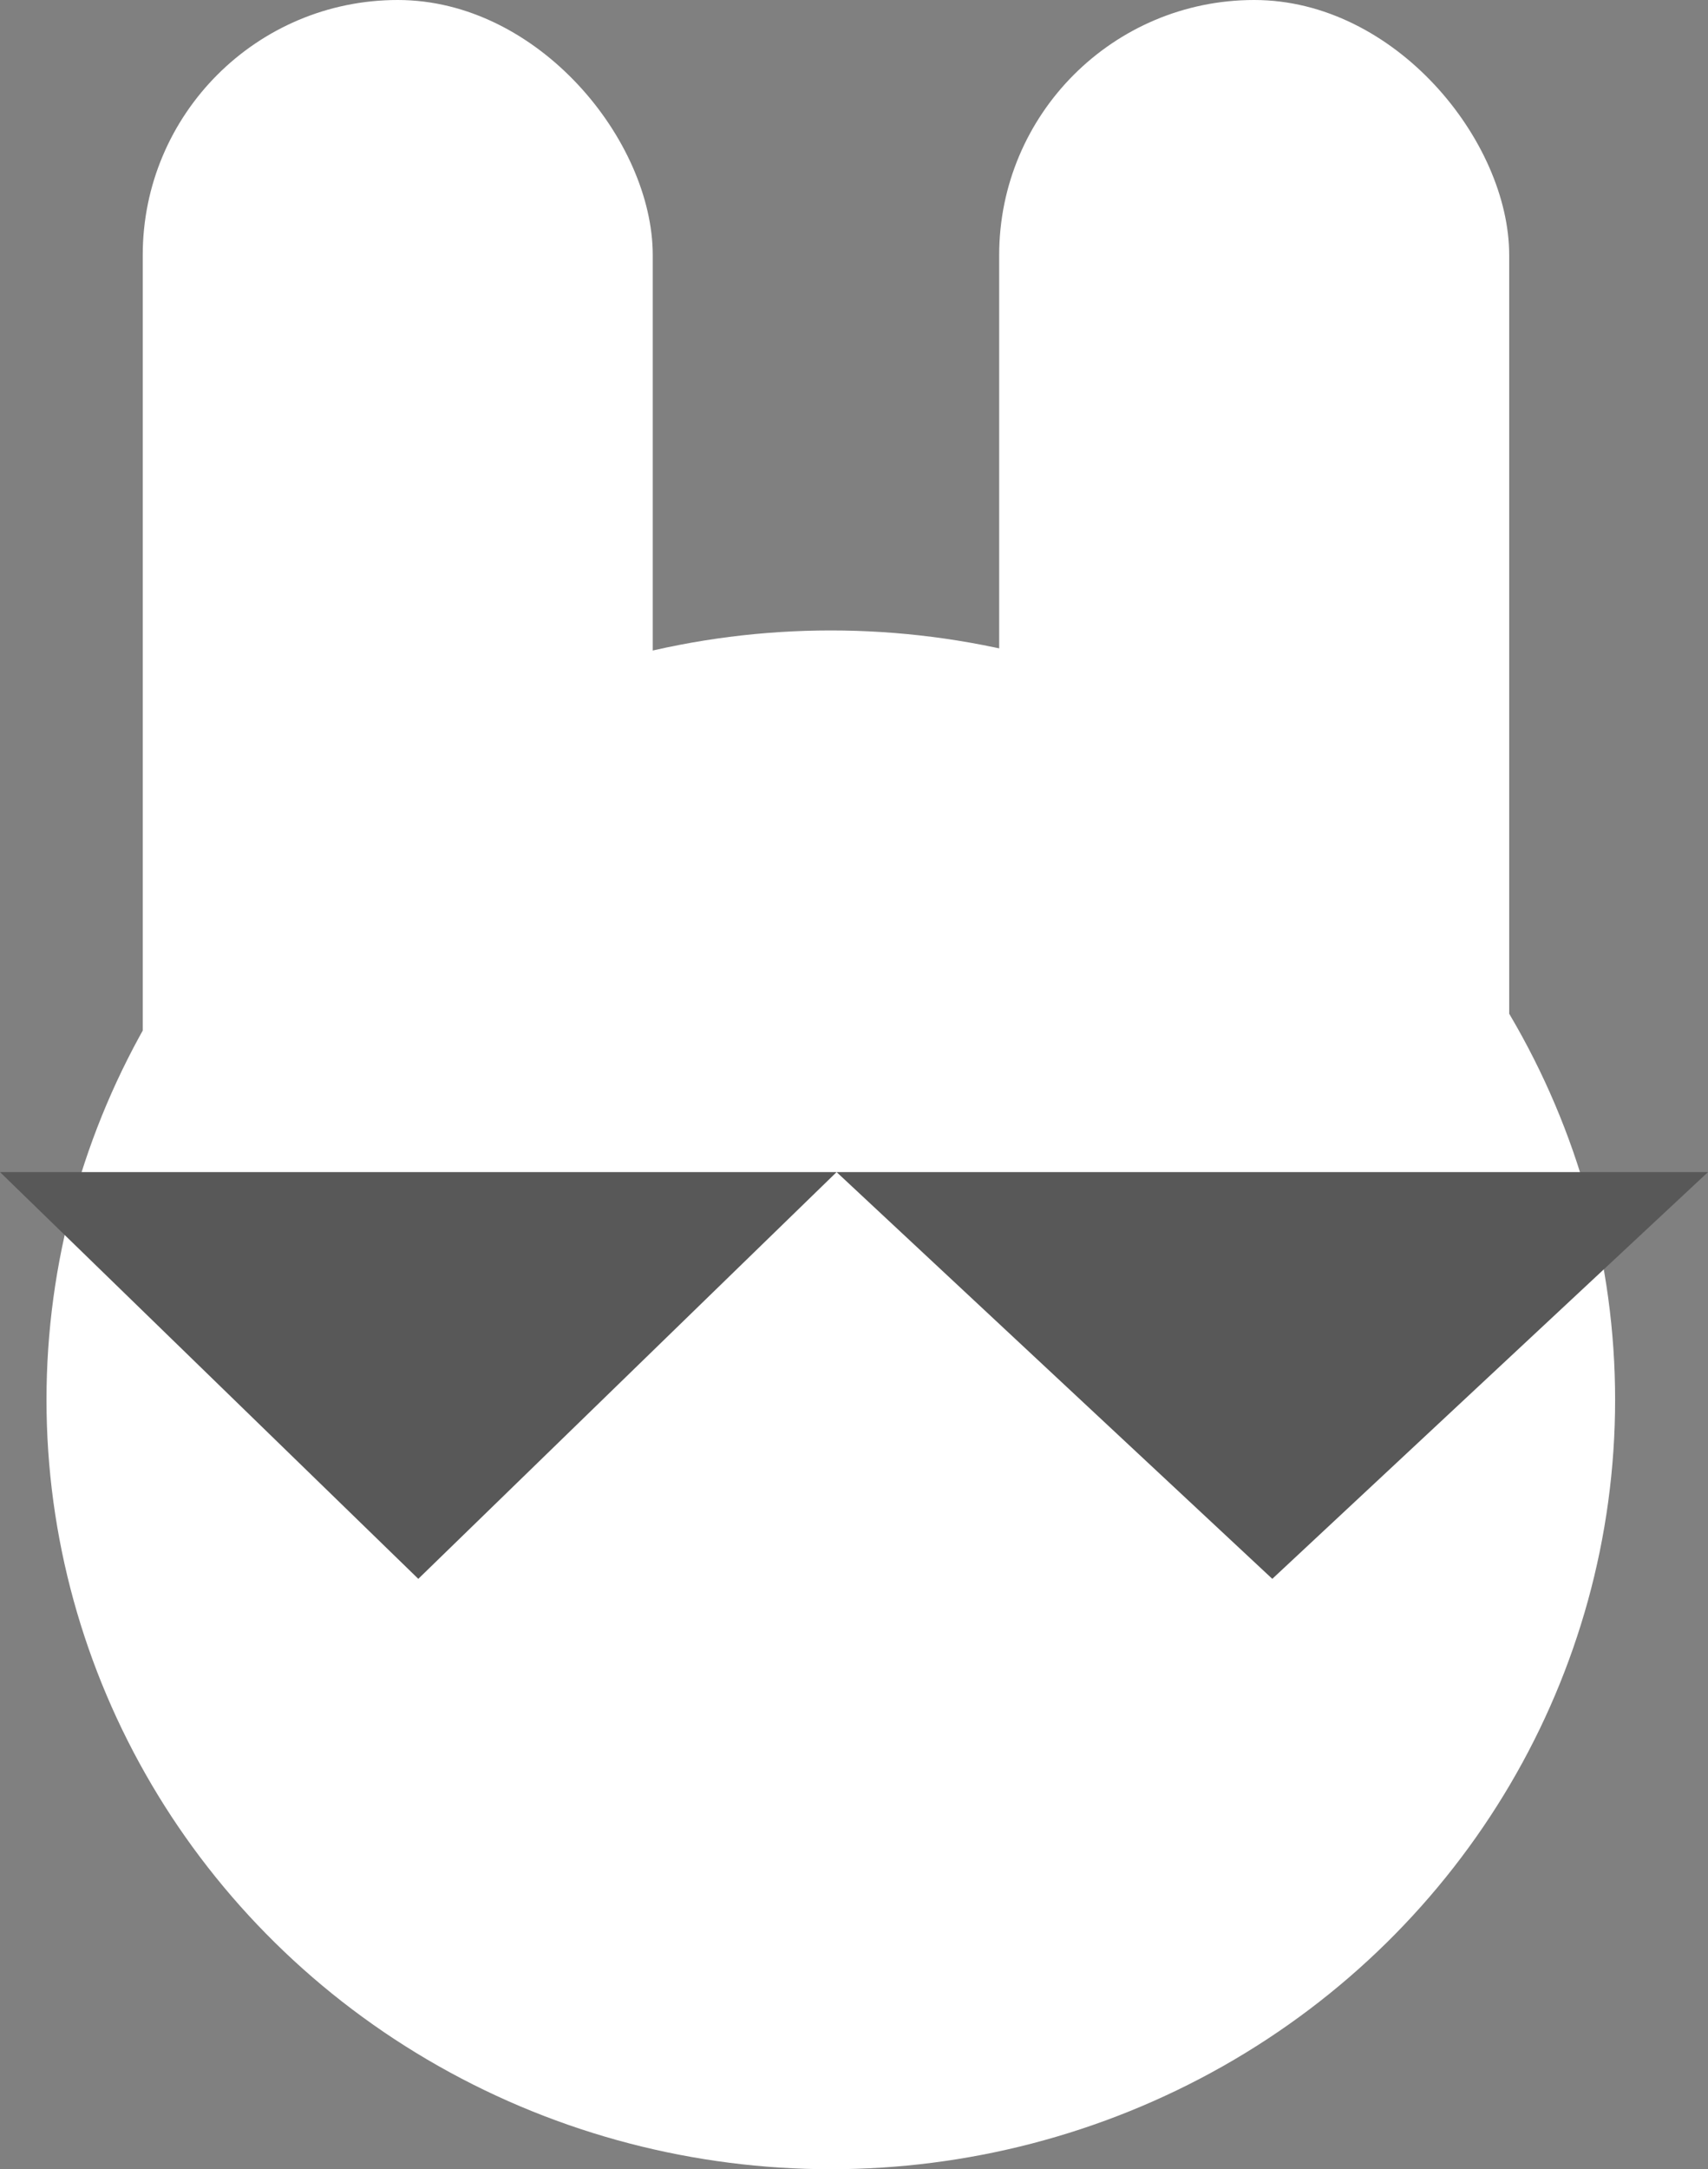 <svg xmlns="http://www.w3.org/2000/svg" width="32.106" height="40.766" viewBox="0 0 32.106 40.766">
  <rect x="0" y="0" width="32.106" height="40.766" fill="#808080" stroke="none"/>
  <g id="Group_20" data-name="Group 20" transform="translate(0)">
    <ellipse id="Ellipse_11" data-name="Ellipse 11" cx="14.743" cy="14.459" rx="14.743" ry="14.459" transform="translate(0.874 11.848)" fill="#fff"/>
    <rect id="Rectangle_40" data-name="Rectangle 40" width="9.587" height="28.516" rx="4.794" transform="translate(2.683 0)" fill="#fff"/>
    <rect id="Rectangle_41" data-name="Rectangle 41" width="9.587" height="28.516" rx="4.794" transform="translate(18.782 0)" fill="#fff"/>
    <path id="Polygon_1" data-name="Polygon 1" d="M8.19,0l8.19,7.644H0Z" transform="translate(32.106 29.671) rotate(180)" fill="#585858"/>
    <path id="Polygon_2" data-name="Polygon 2" d="M7.863,0l7.863,7.644H0Z" transform="translate(15.726 29.671) rotate(180)" fill="#585858"/>
  </g>
</svg>
